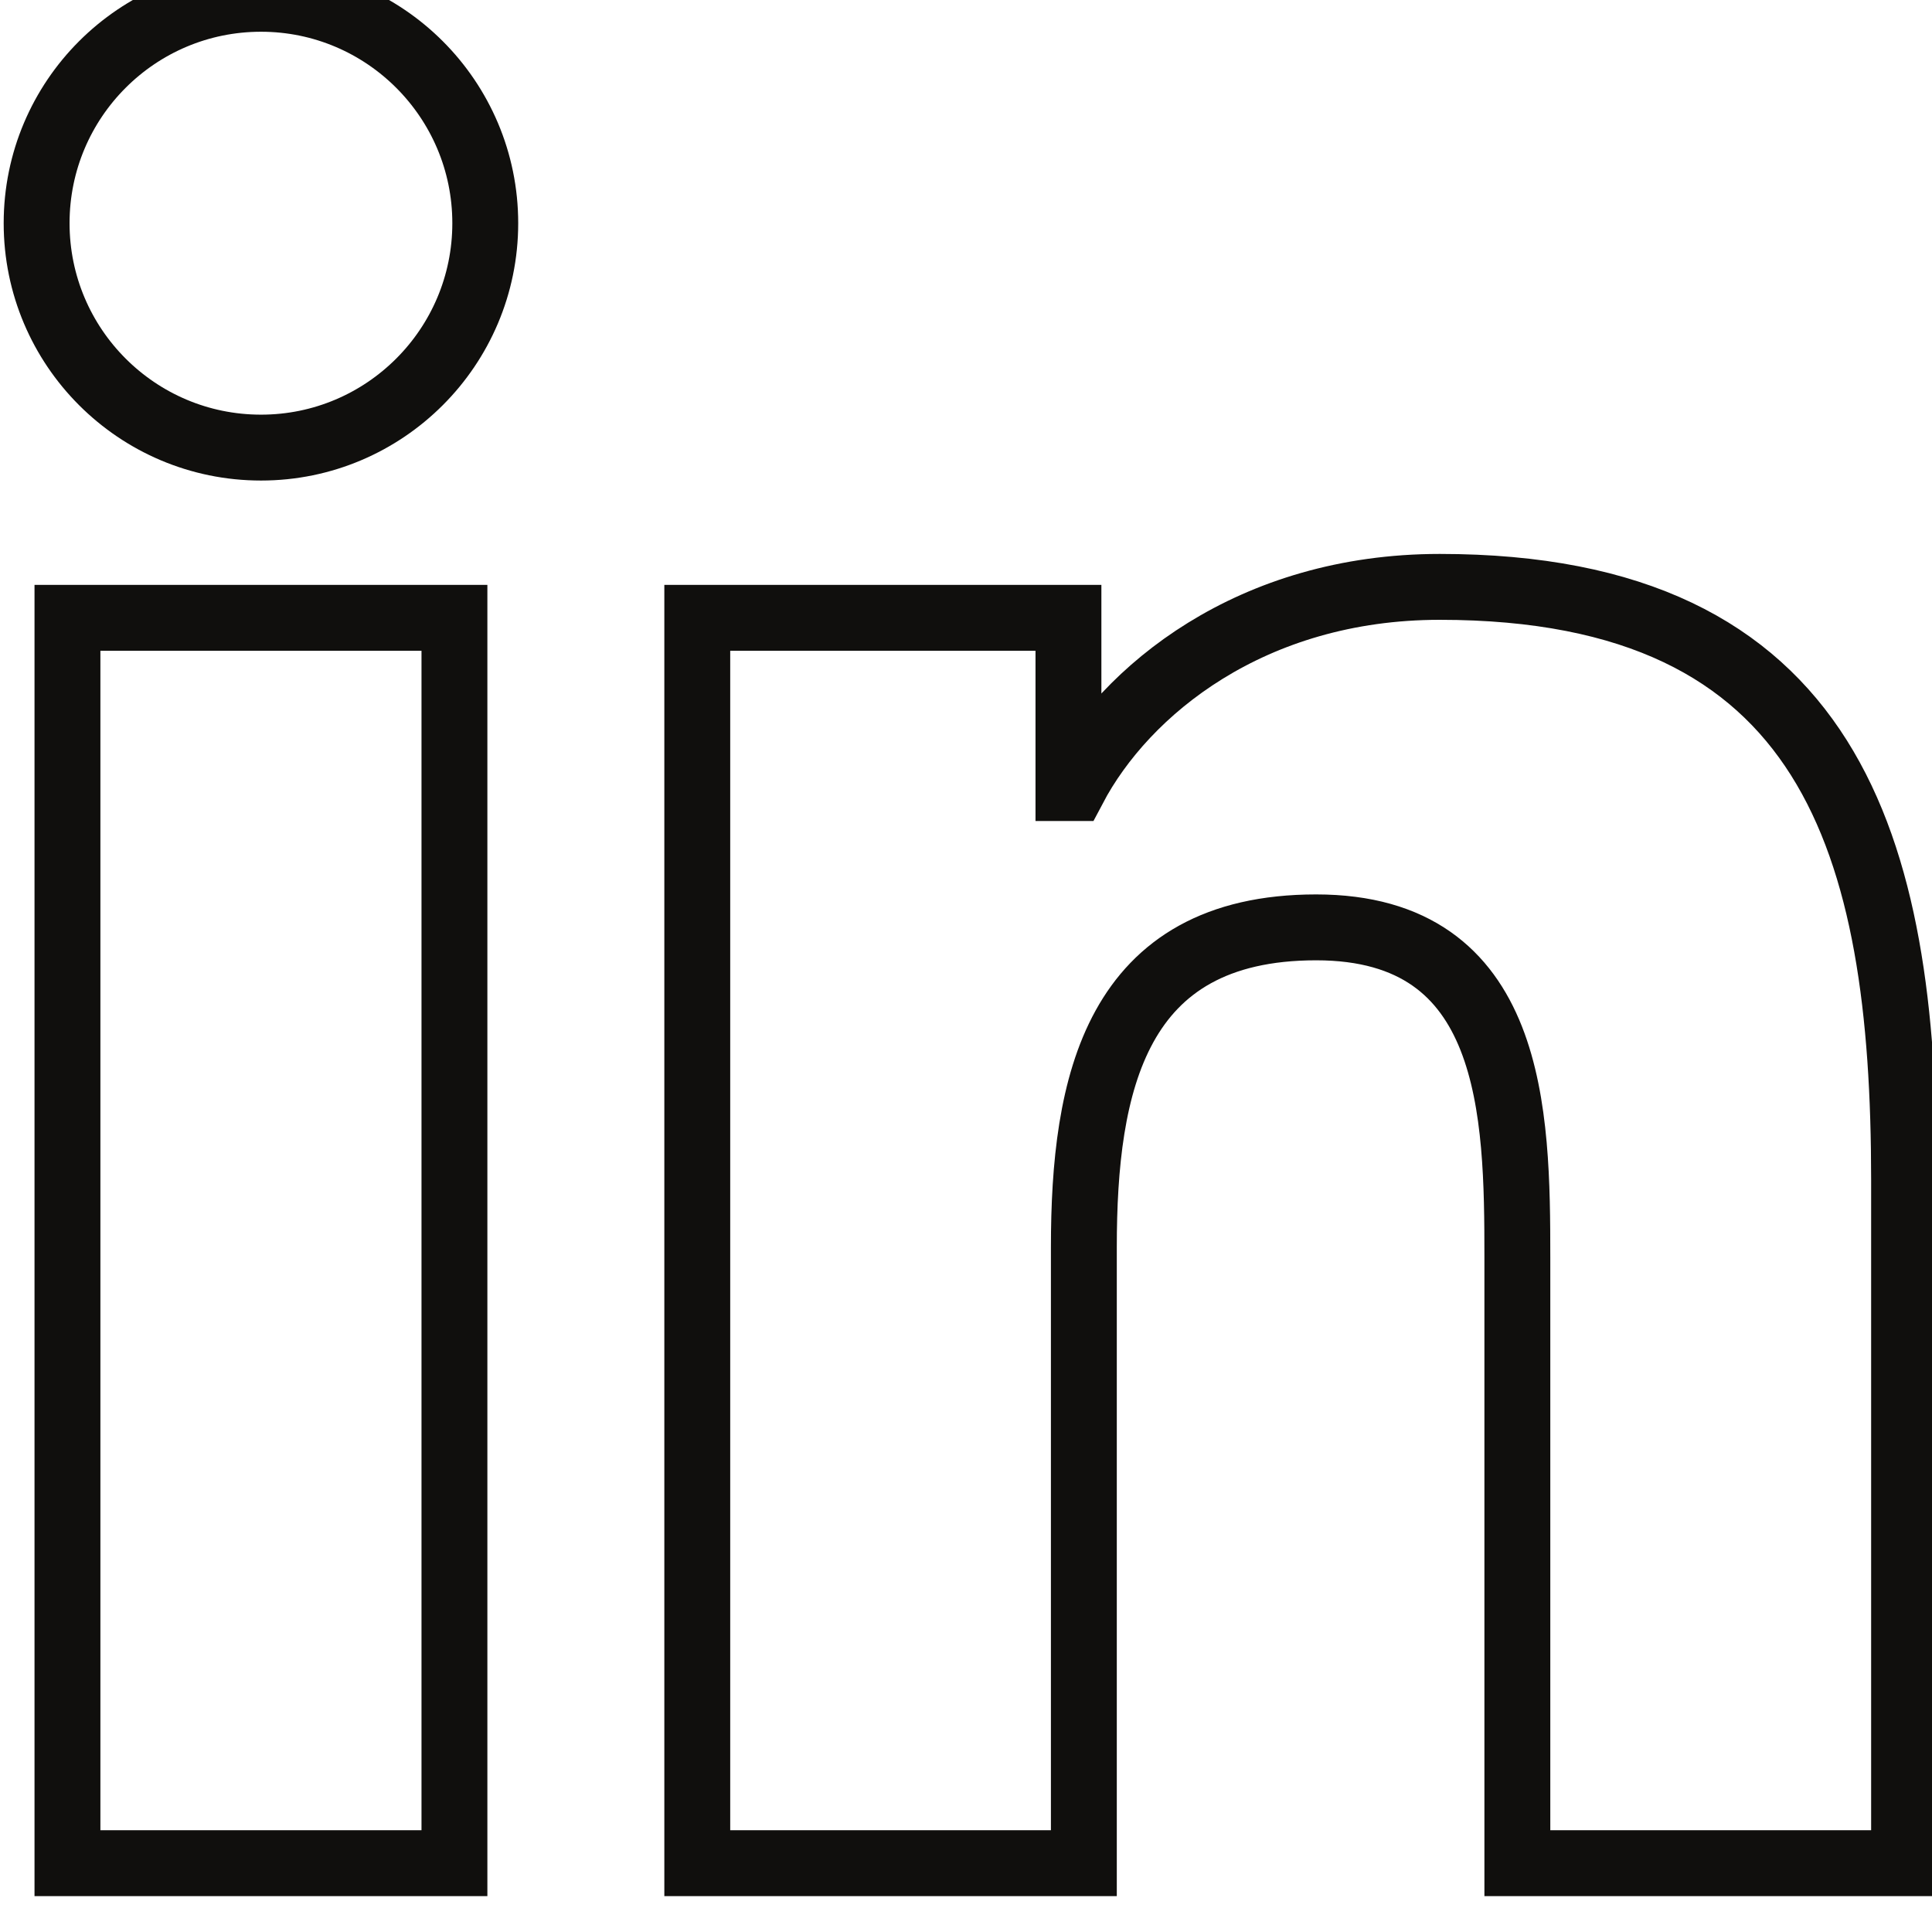 <?xml version="1.0" encoding="UTF-8" standalone="no"?>
<!-- Created with Inkscape (http://www.inkscape.org/) -->

<svg
   width="5.176mm"
   height="5.168mm"
   viewBox="0 0 5.176 5.168"
   version="1.1"
   id="svg2145"
   inkscape:version="1.1.1 (3bf5ae0d25, 2021-09-20)"
   sodipodi:docname="linkedIn.svg"
   xmlns:inkscape="http://www.inkscape.org/namespaces/inkscape"
   xmlns:sodipodi="http://sodipodi.sourceforge.net/DTD/sodipodi-0.dtd"
   xmlns="http://www.w3.org/2000/svg"
   xmlns:svg="http://www.w3.org/2000/svg">
  <sodipodi:namedview
     id="namedview2147"
     pagecolor="#505050"
     bordercolor="#ffffff"
     borderopacity="1"
     inkscape:pageshadow="0"
     inkscape:pageopacity="0"
     inkscape:pagecheckerboard="1"
     inkscape:document-units="mm"
     showgrid="false"
     inkscape:zoom="10.248373"
     inkscape:cx="32.492964"
     inkscape:cy="19.661658"
     inkscape:window-width="977"
     inkscape:window-height="983"
     inkscape:window-x="1117"
     inkscape:window-y="4"
     inkscape:window-maximized="0"
     inkscape:current-layer="layer1" />
  <defs
     id="defs2142">
    <clipPath
       clipPathUnits="userSpaceOnUse"
       id="clipPath844">
      <path
         d="M 0,595.28 H 841.89 V 0 H 0 Z"
         id="path842" />
    </clipPath>
    <clipPath
       clipPathUnits="userSpaceOnUse"
       id="clipPath870">
      <path
         d="M 0,595.28 H 841.89 V 0 H 0 Z"
         id="path868" />
    </clipPath>
    <clipPath
       clipPathUnits="userSpaceOnUse"
       id="clipPath1168">
      <path
         d="M 0,595.28 H 841.89 V 0 H 0 Z"
         id="path1166" />
    </clipPath>
  </defs>
  <g
     inkscape:label="Capa 1"
     inkscape:groupmode="layer"
     id="layer1"
     transform="translate(-76.317,-108.541)">
    <g
       id="g1162"
       transform="matrix(0.353,0,0,-0.353,61.264,253.517)">
      <g
         id="g1164"
         clip-path="url(#clipPath1168)">
        <g
           id="g1170"
           transform="translate(57.094,396.557)">
          <path
             d="m 0,0 h -2.935 v 4.596 c 0,1.096 -0.02,2.506 -1.527,2.506 -1.528,0 -1.763,-1.194 -1.763,-2.427 V 0 h -2.934 v 9.451 h 2.817 V 8.159 h 0.039 c 0.392,0.744 1.351,1.527 2.779,1.527 C -0.549,9.686 0,7.728 0,5.184 Z m -12.47,10.743 c -0.941,0 -1.703,0.763 -1.703,1.703 0,0.94 0.762,1.703 1.703,1.703 0.939,0 1.702,-0.763 1.702,-1.703 0,-0.94 -0.763,-1.703 -1.702,-1.703 z M -11.002,0 h -2.937 v 9.451 h 2.937 z"
             style="fill:none;stroke:#100f0d;stroke-width:0.5;stroke-linecap:butt;stroke-linejoin:miter;stroke-miterlimit:10;stroke-dasharray:none;stroke-opacity:1"
             id="path1172" />
        </g>
      </g>
    </g>
  </g>
</svg>
